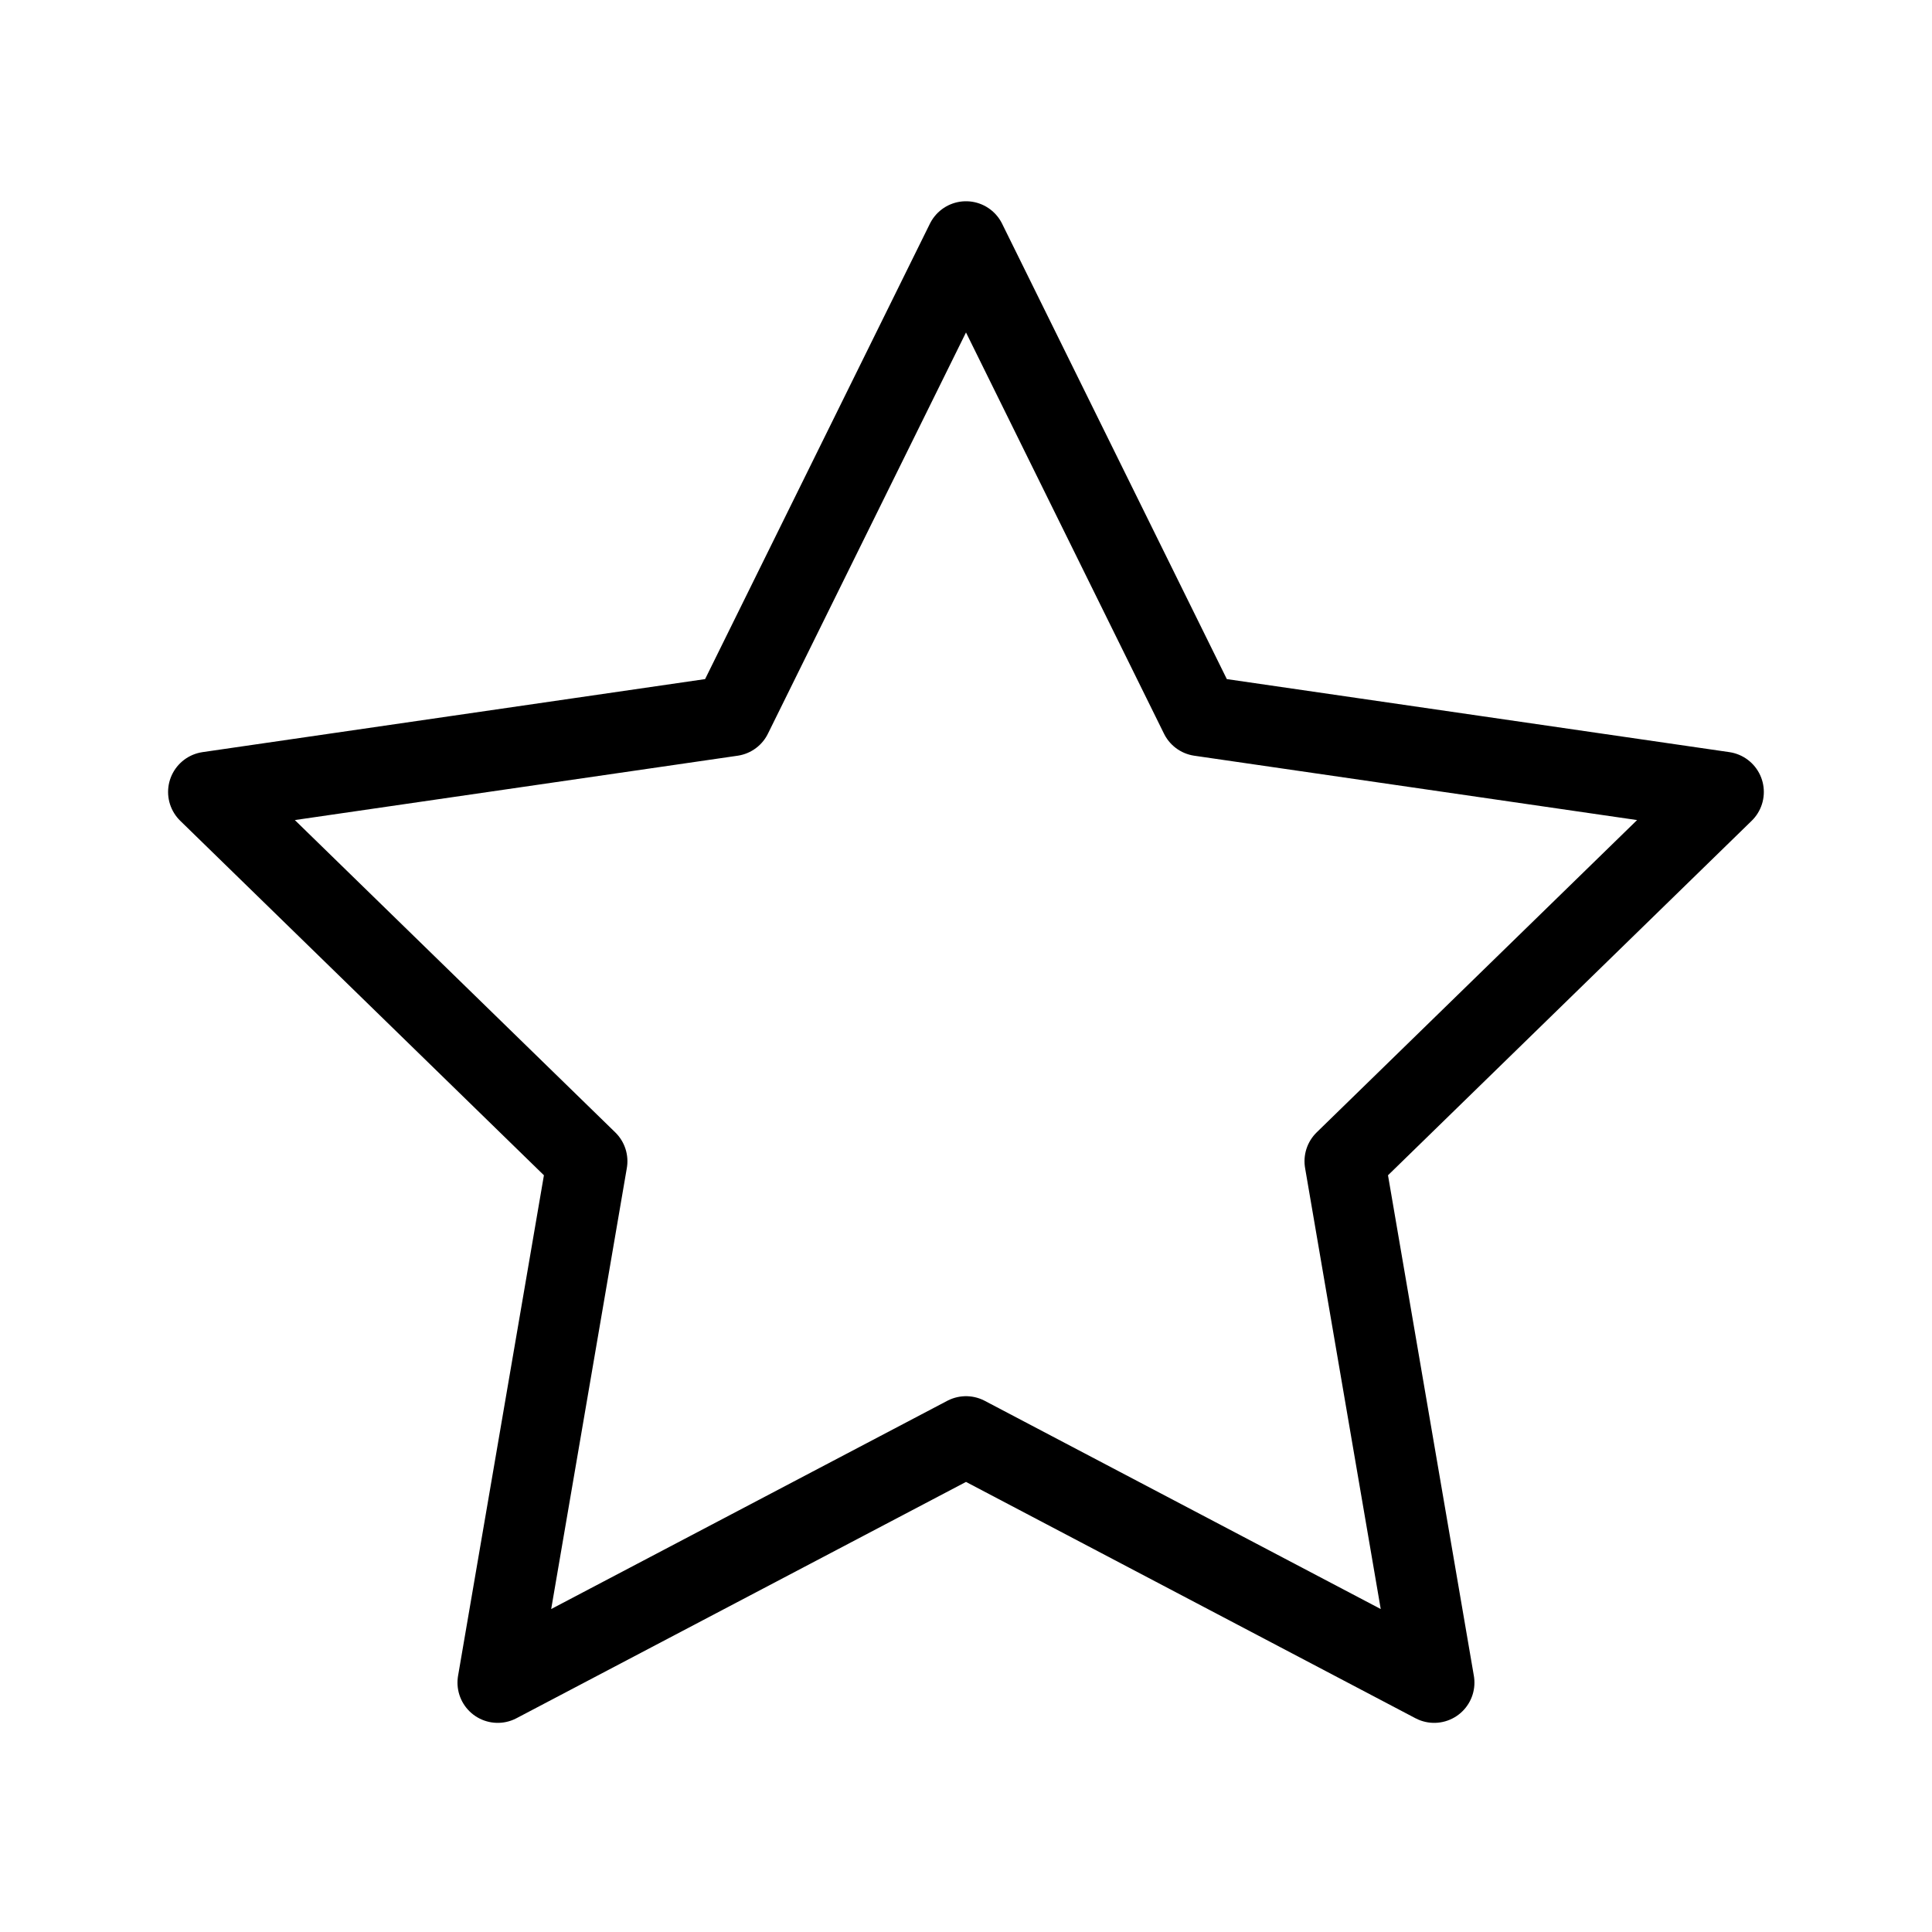 <svg width="24" height="24" viewBox="0 0 24 24" fill="none" xmlns="http://www.w3.org/2000/svg">
<path fill-rule="evenodd" clip-rule="evenodd" d="M12 17.844L6.183 20.902L7.294 14.425L2.588 9.838L9.091 8.893L12 3L14.908 8.893L21.411 9.838L16.705 14.425L17.816 20.902L12 17.844Z" stroke="black" stroke-linecap="round" stroke-linejoin="round"/>
</svg>
